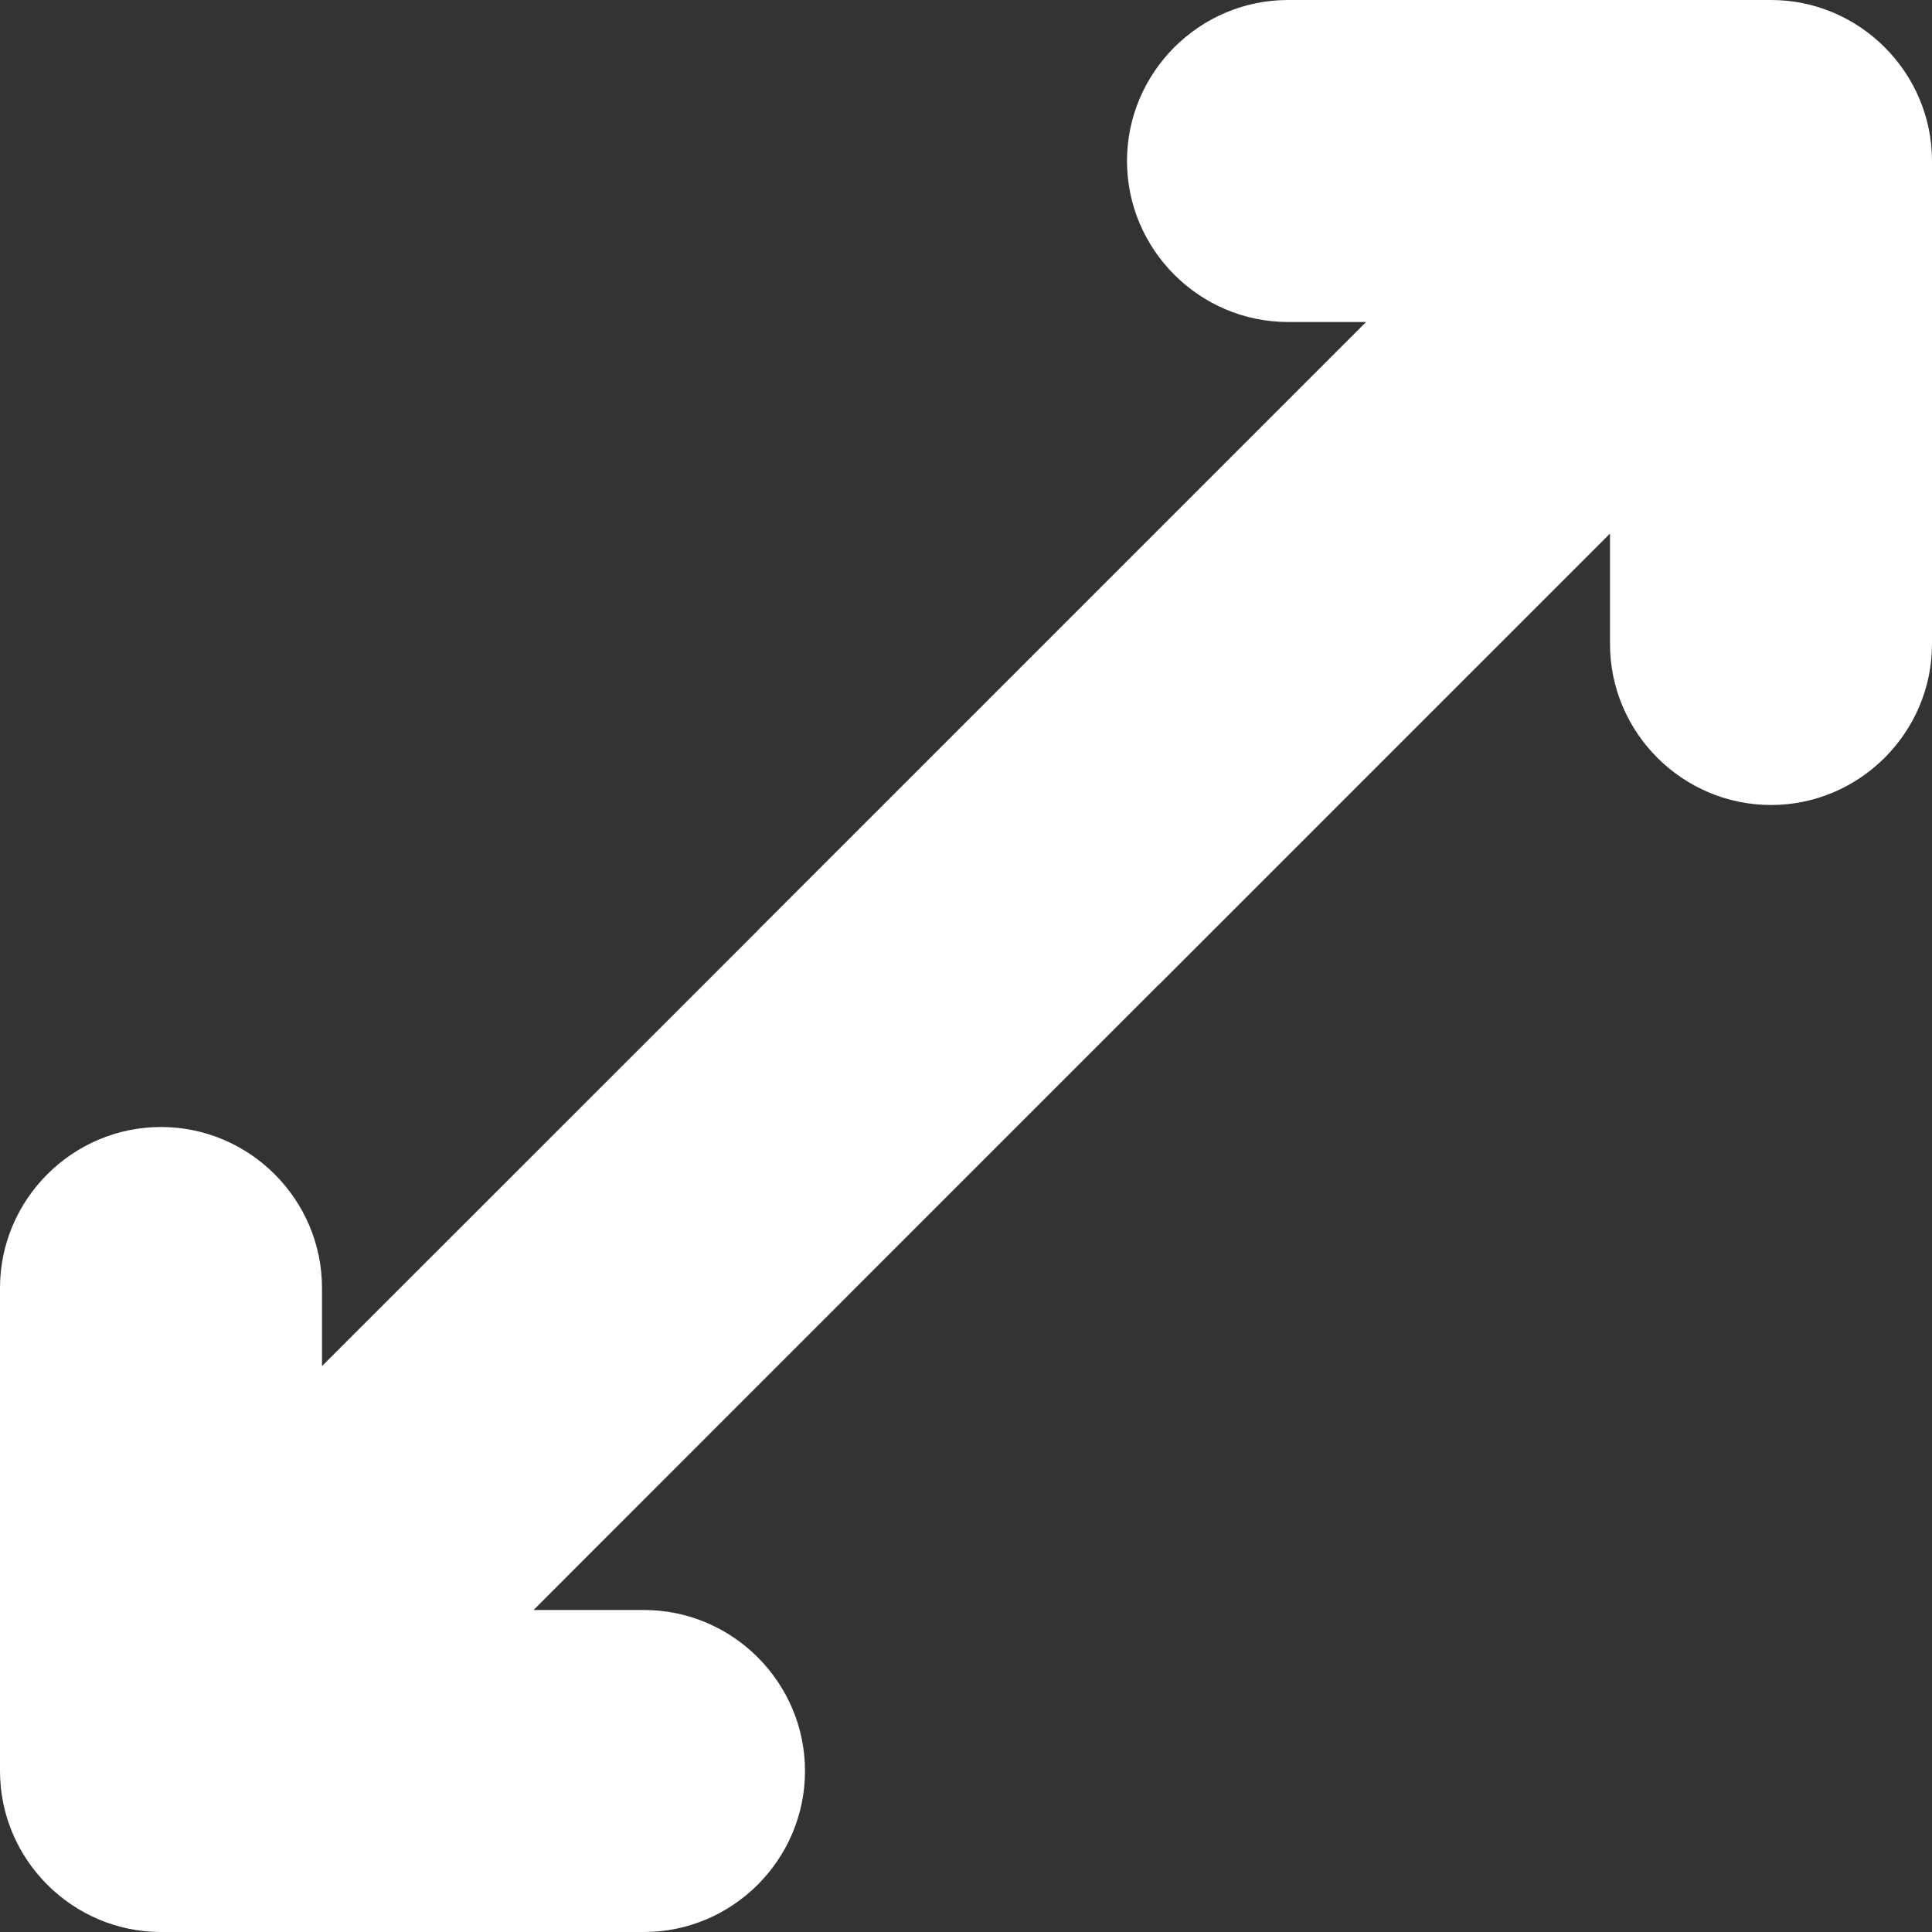 <svg width="12" height="12" viewBox="0 0 12 12" fill="none" xmlns="http://www.w3.org/2000/svg">
<rect x="0" y="0" width="12" height="12" fill="#333333" stroke="none"/>
<path fill-rule="evenodd" clip-rule="evenodd" d="M8 2H8.485L5.778 4.707L4.707 5.778L4.707 5.779L2 8.485V8C2 7.45 1.55 7 1 7C0.45 7 0 7.45 0 8V11C0 11.55 0.45 12 1 12H4C4.55 12 5 11.55 5 11C5 10.45 4.55 10 4 10H3.314L6.121 7.192L7.192 6.121L7.193 6.121L10 3.314V4C10 4.55 10.45 5 11 5C11.55 5 12 4.55 12 4V1C12 0.45 11.55 0 11 0H8C7.45 0 7 0.45 7 1C7 1.55 7.45 2 8 2Z" fill="white"/>
</svg>
